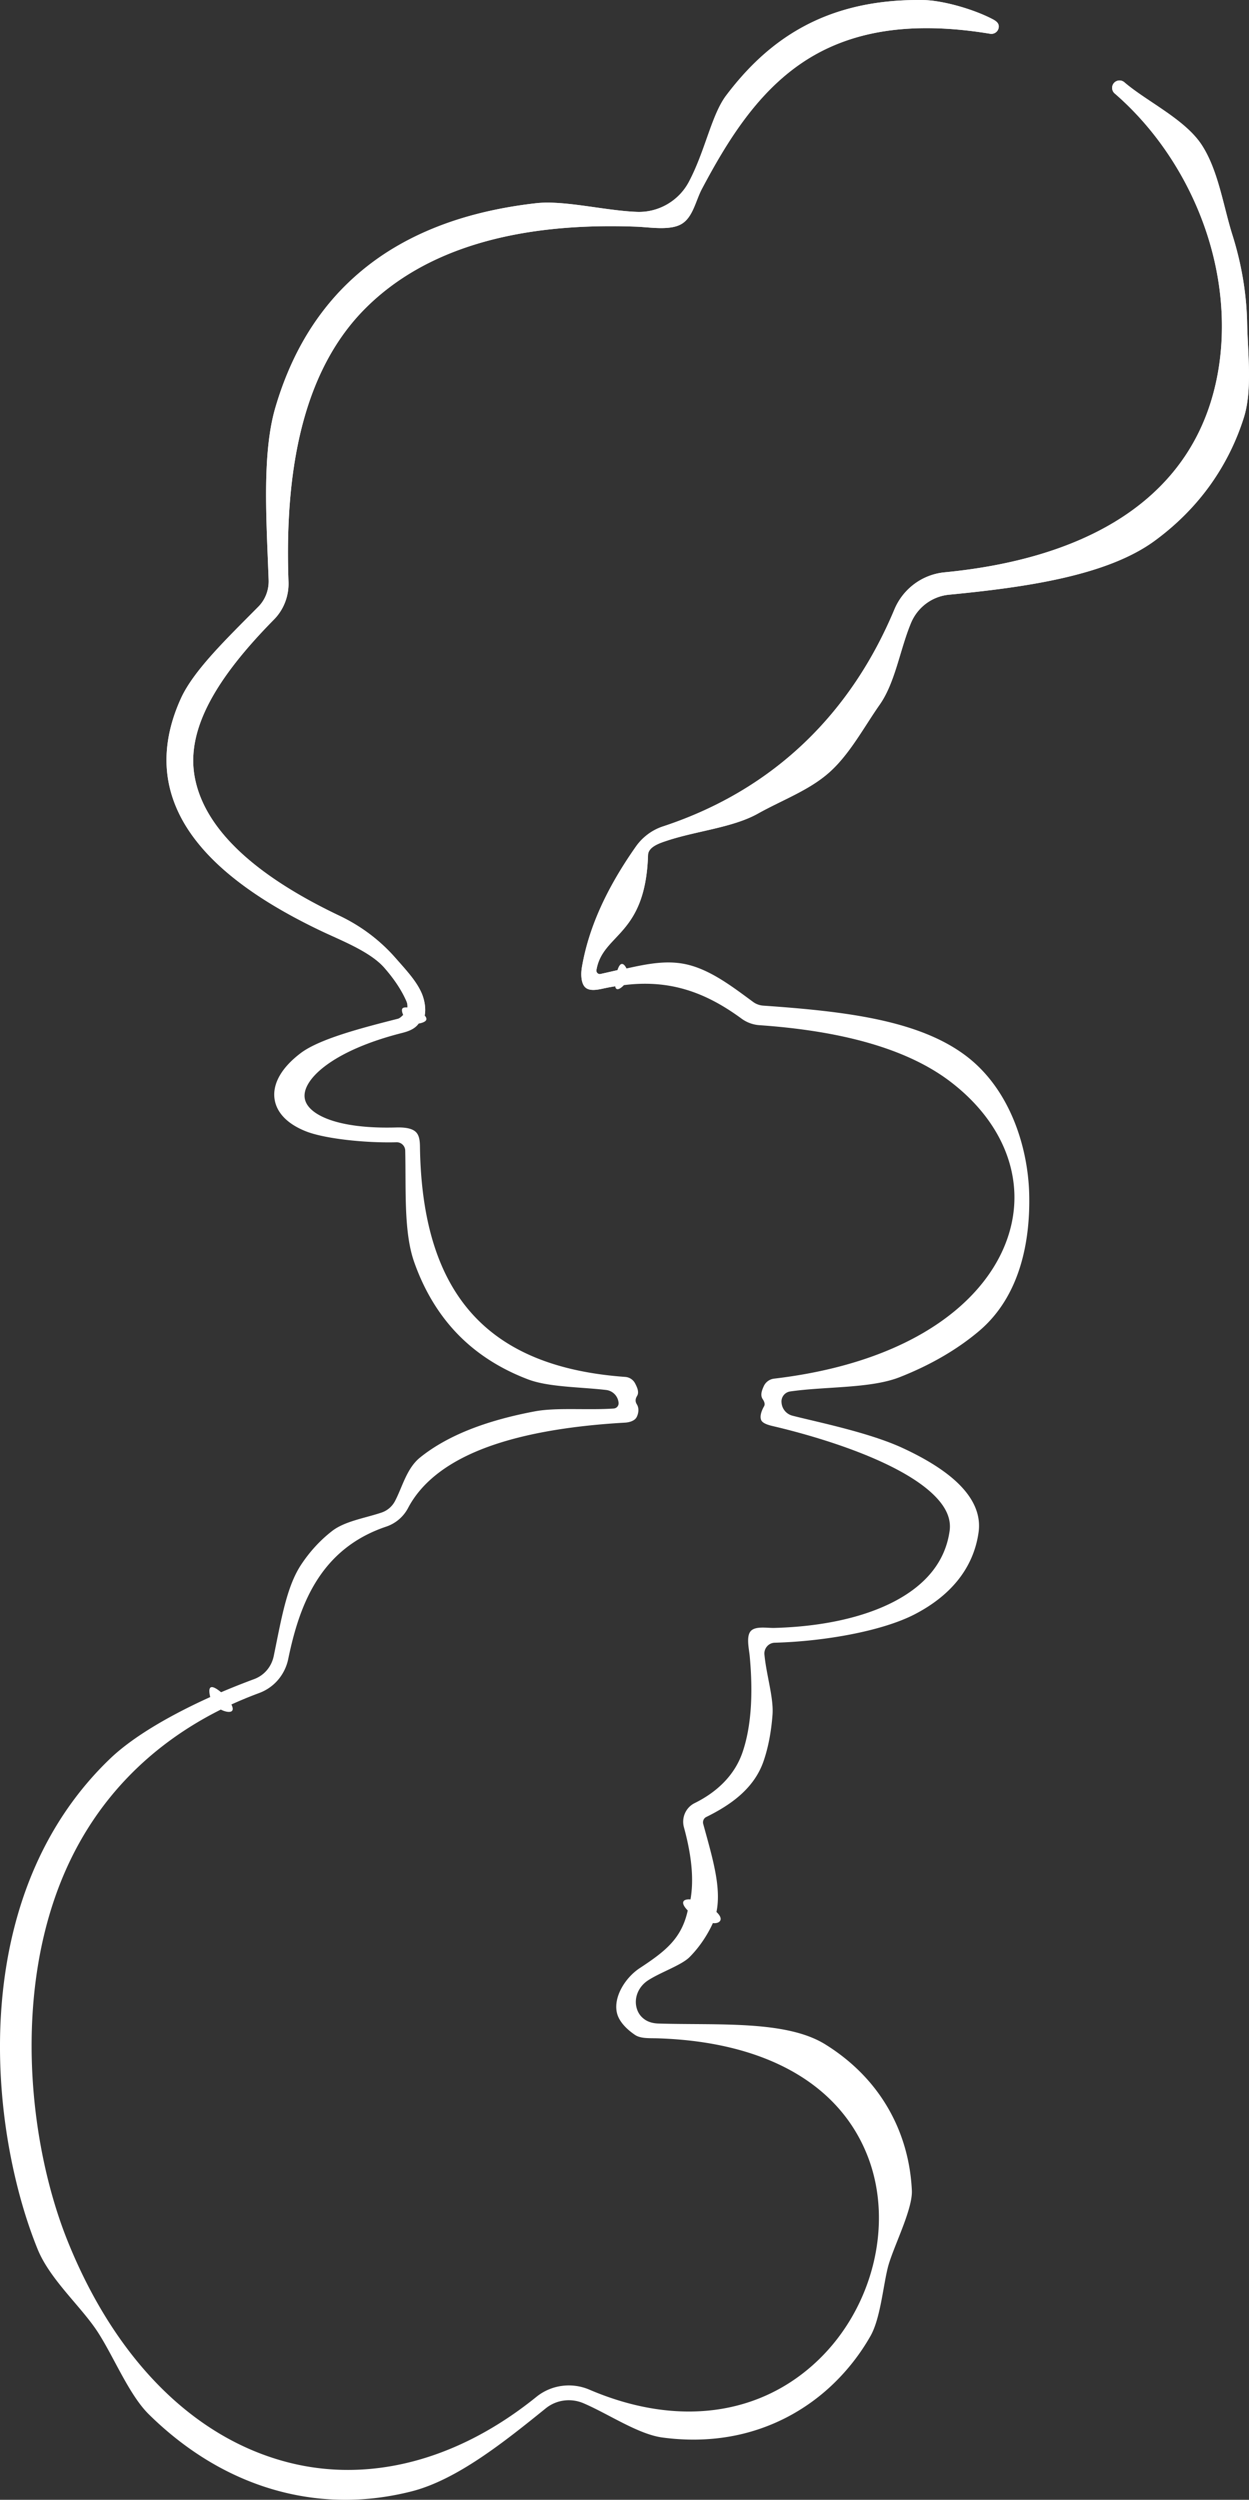<svg id="Walls" xmlns="http://www.w3.org/2000/svg" width="4642.67" height="9286.47" viewBox="0 0 4642.67 9286.47"><rect x="0" y="0" width="4642.67" height="9286.47" fill="#333333" stroke="none"/><defs><style>.cls-1,.cls-2{fill:#fff;}.cls-1{opacity:0.83;}</style></defs><title>CreditsGeomOfficial</title><path class="cls-1" d="M3091.14,109.7c-72.72-38-187.51-70.14-259.34-71.07-69.4-.9-135.81,4.08-197.38,14.79-59.12,10.29-115.75,26.21-168.3,47.33a767.71,767.71,0,0,0-142.57,75.62C2242.85,230.78,2170.06,301.63,2101,393c-54.9,72.63-77.62,206-139,321.54-37.44,70.51-113.08,114.11-192.69,111.12-119.43-4.52-270.83-44-374.87-32.22C1292.28,805,1196.2,824.72,1108.92,852c-85.75,26.82-165.34,61.69-236.56,103.65a950,950,0,0,0-189.17,145.81C623.28,1161.3,571,1230.33,527.71,1306.64c-42,74.1-76.56,157-102.71,246.36-50,170.81-33.07,414.77-24.86,640,1.35,37.14-12.46,73.23-37.89,99C247.76,2408,121.73,2527.8,73.56,2634.12c-47.81,105.52-63.45,208-46.47,304.55,9.62,54.71,29.9,108.52,60.29,159.94,29.43,49.8,69.15,98.72,118.07,145.41,47.38,45.22,104.8,89.68,170.66,132.17,64,41.27,137.86,81.91,219.56,120.78,73.85,35.13,181.56,76.31,234.24,136.26,37.09,42.2,64.79,84.08,82.34,124.47a47.93,47.93,0,0,1-.83,40.26c-0.09.19-.2,0.37-0.29,0.56,21.54,8.76,42.82,18.05,64.18,27.17,12.86-27.13,5.68-69.76-6.3-97.35-19.83-45.64-56.91-84.92-97.78-131.42-57.63-65.58-127.74-118.29-208.37-156.65-323.63-154-504.66-328.3-538-518.15C94,2746.89,206,2556.91,420.3,2339.64c36-36.52,55.6-87.42,53.7-139.64-16.4-450,67.33-797.94,286.14-1016.44,218.34-218,557.19-320,1007.15-302.94,49.71,1.88,124,15.24,167-9.62s53-86.71,76.3-130.67c93.43-176,203.26-354.59,372.76-468.84C2562.19,151,2790.76,115.79,3082.17,164a27.49,27.49,0,0,0,31.62-22.65C3116.26,126.33,3106.35,117.65,3091.14,109.7Z" transform="translate(598.43 -38.53)"/><path class="cls-1" d="M4037.28,1238c-2.25-108.8-20.7-218.84-54.84-327.05-33.8-107.13-52.22-238.77-113.44-333.26-62.39-96.3-205-161.88-288.94-234.28A27.5,27.5,0,0,0,3544.14,385c158.63,136.78,281.94,326.07,347.22,533,66.12,209.56,69.53,428.91,9.6,617.65-118.83,374.29-477,579.37-988.2,629-82.87,8-154.44,61-186.77,138.34-158,377.53-440.12,667.49-860.61,805.83-39.9,13.13-75.4,39.6-100,74.54-110.67,157.37-176.4,304.35-201,449.33-3.79,22.38-3.89,58,12.53,73.64,16.2,15.46,46.53,9,68.34,4.22q31.67-6.91,62.17-10.76c6.66-20.29,12.72-40.9,16.49-62.78,0-.24.07-0.47,0.12-0.71-29.77,6.62-60,13.87-90.5,20.52a12,12,0,0,1-11-3.15,13.11,13.11,0,0,1-3.91-11.78C1641.85,3505.15,1801,3517,1810.41,3215c1-30.95,43.44-44.48,72.17-53.93,109.16-35.91,243.79-48.44,336-100s191.22-86.77,266.42-154,128.47-168.25,186.55-251c57.87-82.42,75.42-205.64,116.33-303.42,24.51-58.57,78.67-98.74,141.35-104.82,280.67-27.24,585.11-69.46,763.6-199.79,81.92-59.82,152.09-130.35,208.56-209.64A893,893,0,0,0,4025,1590C4057.39,1488,4039.61,1350.88,4037.28,1238Z" transform="translate(598.43 -38.53)"/><path class="cls-2" d="M1779.62,7349.82c-53.73,35.33-99.1,107.59-84.62,167.18,8.06,33.18,38.81,62,67,81,21.41,14.43,55,11.71,84.59,12.65,399.27,12.7,676.68,169.08,781.12,440.34,95.41,247.82,19.88,557.89-183.68,754-217.15,209.23-527.55,249.63-851.6,110.84a194.17,194.17,0,0,0-102.13-14,191.06,191.06,0,0,0-94.82,40.68c-291.6,235.64-620,321.94-924.79,243C121,9095-169.05,8804-346,8366.35c-147-363.53-206.64-931-8.6-1379.36C-238,6723-40.9,6521,222.44,6389.37c21.31,11.75,74.31,22.38,21.56-45.87-75.81-72.51-65.75-21.37-61-.62-137,61.88-281.56,142.22-371.78,228.5-116.83,111.72-210.41,246.11-278.14,399.43-51.15,115.81-87.92,243.25-109.27,378.79-19.3,122.49-26.09,251.69-20.18,384a2158,2158,0,0,0,46.35,358c23.43,108.53,54,209.92,91,301.36,46.11,114.06,162.72,214.15,224.31,309.38,60.36,93.33,116.2,232.77,189.43,305,72.38,71.37,150.79,131.95,233.06,180.06,82,48,168.57,83.94,257.19,106.89A954.4,954.4,0,0,0,685,9325c81.31,0,163.29-10.35,245.33-31.05,168.46-42.5,344.48-183.16,499.7-308.6,39.52-31.93,93.44-39.19,140.73-18.93,92.76,39.73,203,115,292.74,127.11,84.84,11.47,168.12,10.43,247.53-3.08a734.72,734.72,0,0,0,214-71.32,743.55,743.55,0,0,0,174.81-125.56A786.59,786.59,0,0,0,2637,8717c36.82-64.46,46.76-182.43,64.51-254.08,17.9-72.28,92.9-214.83,89.53-287-3.48-74.6-18.41-146.61-44.37-214a646.17,646.17,0,0,0-105.78-180.58c-47.33-57.09-105.17-107-171.89-148.34-145.69-90.26-399.39-70.29-620.66-77.33-19.22-.61-36.15-5.5-49-14.13-16.7-11.25-27.14-26.31-31.93-46-9-37.07,8-77.15,42.39-99.75,46.36-30.49,124.86-56.54,155.16-87.08,37.1-37.39,66.68-82.6,86.5-126.2,27.91,4.17,59.5-21-31.17-72.17-57.83-27.33-106.53-19.76-62.28,25.43C1935,7239.94,1876,7286.42,1779.62,7349.82Z" transform="translate(598.43 -38.53)"/><path class="cls-2" d="M3227.21,4475.2c-4.11-172.83-70-387.83-232.21-512.2-177.25-135.91-455.36-167.55-755.67-188.61a72.15,72.15,0,0,1-37.8-13.41c-79-58-164.59-124.58-258.53-142-68.2-12.64-135.85.26-212.67,17.33,0,0.24-23.33-53.67-39.33,30.05-15.63,81.76,29.73,31.84,29.73,31.84,174.07-22.21,307.34,29.13,437.79,124.84A127,127,0,0,0,2225,3847c289.52,20.3,542.18,81.64,710.84,211,148.72,114,232.67,262.68,236.38,418.54C3179,4763.39,2905.54,5086,2279.13,5160a48.33,48.33,0,0,0-38.51,28c-7.22,15.69-13.75,33.58-4.09,48,11.09,16.51,6.79,24,4.48,28-8,14-16.31,35.46-10,50,6.18,14.22,33.68,20.08,48.86,23.64,69.22,16.25,246.7,61.64,399.42,132,83.42,38.41,147.43,78.63,190.25,119.55,48.07,45.94,68.29,90.66,61.82,136.69-15.68,111.54-85.93,200.2-208.8,263.53-113.39,58.45-266.51,91.89-442.79,96.69-26.27.72-70.16-7.93-87.67,11.83s-6.29,66-3.83,92.18c13.68,145.92,4.75,266.28-26.54,357.73-31.21,91.22-102,151.48-178.12,189.05-32.86,16.23-49.58,54.05-39.75,89.93,32.24,117.64,37.77,209.26,21.21,284,31.86,17.29,63,33.19,94.59,50.7,28.76-95.46-6.86-211.17-44.07-346.91-2.88-10.52,1.77-21.49,11.06-26.08,88.52-43.72,177.81-104.15,213.46-208.34,17.12-50,28.22-107.85,33-171.81,4.66-62.52-22.94-147.37-30.07-223.43a40.11,40.11,0,0,1,10-30.65,38.8,38.8,0,0,1,28.23-13.25c184.49-5,399-43.07,519.69-105.28,66.23-34.14,119.89-76.16,159.48-124.9,42.76-52.63,69.2-113.15,78.58-179.86,9-63.93-17.35-125.87-78.28-184.11-47.23-45.14-116.28-88.8-205.25-129.75-126-58-320.83-96.87-408.63-119.59a54.11,54.11,0,0,1-40.23-48.46q0-.38-0.06-0.76a37.66,37.66,0,0,1,32.06-40.69c131.49-19.05,298.85-10.56,406.7-52.93,115-45.19,214.49-103,295.69-171.7C3195.05,4852.57,3231.29,4646.74,3227.21,4475.2Z" transform="translate(598.43 -38.53)"/><path class="cls-2" d="M365.36,6327.77a169.37,169.37,0,0,0,70.13-49.19,173.28,173.28,0,0,0,37.42-76.85c40.6-196.41,115.63-408.45,364.26-492a143.32,143.32,0,0,0,81.42-69.53c48-91.19,138.78-164,269.82-216.49,134.85-54,315.39-87.71,536.62-100.25,15.81-.9,35.7-6.49,43-20.46,7.39-14.2,9.51-33.27,1-47-6.65-10.73-6.44-20,.73-31.9,8.43-14,.1-31.86-7.36-46.25a44.93,44.93,0,0,0-36.92-24.25c-508.7-36.61-751-304.06-762.66-841.66-0.51-23.39,1.09-52.38-15.79-68.45s-50-17.18-73.16-16.53c-107.17,3-196.14-8.3-257.27-32.57-26.39-10.47-47-23.06-61.2-37.42-12.14-12.25-19.29-25.58-21.24-39.61-2.28-16.33,2.26-34.22,13.49-53.17,12.95-21.84,34-43.86,62.49-65.44,65.25-49.37,163.37-91.67,283.75-122.33,19-4.83,47.81-12.44,64-35.44,0,0,22.63-3.27,27.67-12.83,6.5-12.33-18.5-30.67-36-38.1-10.43-4.43-46.67-15.4-52.67-4.24-4.06,7.56,3.32,22.84,3.32,22.84-6.48,6.65-13.2,12.76-19.87,14.46-127.43,32.45-289.94,73.8-361,127.56-34.23,25.91-60,53.24-76.61,81.25-17.74,29.93-24.69,59.81-20.65,88.8,3.63,26,16,49.84,36.64,70.72,19.6,19.78,46.51,36.55,80,49.84,69,27.38,220.48,43.85,336.69,40.64a31.17,31.17,0,0,1,22.55,8.65,31.84,31.84,0,0,1,9.9,22.54c3.24,149.95-5.91,303.71,33.75,415.26C979.92,4836.32,1036.26,4928,1109,5001c69.14,69.35,155.19,123.82,255.76,161.89,76.32,28.9,194.13,28,290,39.27a52.66,52.66,0,0,1,46.08,46.61l0.07,0.62a19.49,19.49,0,0,1-18.08,21.62c-98.21,6.81-212.22-4.65-293.23,10.54-92.14,17.28-174.58,40.33-245,68.53-71.23,28.52-132.32,63.14-181.57,102.92-50,40.37-65.78,109.72-93.08,161.59a88.57,88.57,0,0,1-50.27,43c-62,20.83-136.47,31.8-183.82,68.59-44,34.16-82.61,76.15-114.84,124.81-54.1,81.67-73.51,202-101.95,339.6-8.22,39.76-35.43,71.76-72.79,85.6-48.82,18.08-100.16,38.59-151.68,61.26a534.58,534.58,0,0,1,54.87,38.74Q305.38,6350,365.36,6327.77Z" transform="translate(598.43 -38.53)"/><path class="cls-2" d="M3091.14,109.7c-72.72-38-187.51-70.14-259.34-71.07-69.4-.9-135.81,4.08-197.38,14.79-59.12,10.29-115.75,26.21-168.3,47.33a767.71,767.71,0,0,0-142.57,75.62C2242.85,230.78,2170.06,301.63,2101,393c-54.9,72.63-77.62,206-139,321.54-37.44,70.51-113.08,114.11-192.69,111.12-119.43-4.52-270.83-44-374.87-32.22C1292.28,805,1196.2,824.72,1108.92,852c-85.75,26.82-165.34,61.69-236.56,103.65a950,950,0,0,0-189.17,145.81C623.28,1161.3,571,1230.33,527.71,1306.64c-42,74.1-76.56,157-102.71,246.36-50,170.81-33.07,414.77-24.86,640,1.35,37.14-12.46,73.23-37.89,99C247.76,2408,121.73,2527.8,73.56,2634.12c-47.81,105.52-63.45,208-46.47,304.55,9.62,54.71,29.9,108.52,60.29,159.94,29.43,49.8,69.15,98.72,118.07,145.41,47.38,45.22,104.8,89.68,170.66,132.17,64,41.27,137.86,81.91,219.56,120.78,73.85,35.13,181.56,76.31,234.24,136.26,37.09,42.2,64.79,84.08,82.34,124.47a47.93,47.93,0,0,1-.83,40.26c-0.09.19-.2,0.37-0.29,0.56,21.54,8.76,42.82,18.05,64.18,27.17,12.86-27.13,5.68-69.76-6.3-97.35-19.83-45.64-56.91-84.92-97.78-131.42-57.63-65.58-127.74-118.29-208.37-156.65-323.63-154-504.66-328.3-538-518.15C94,2746.89,206,2556.91,420.3,2339.64c36-36.52,55.6-87.42,53.7-139.64-16.4-450,67.33-797.94,286.14-1016.44,218.34-218,557.19-320,1007.15-302.94,49.71,1.88,124,15.24,167-9.62s53-86.71,76.3-130.67c93.43-176,203.26-354.59,372.76-468.84C2562.19,151,2790.76,115.79,3082.17,164a27.49,27.49,0,0,0,31.62-22.65C3116.26,126.33,3106.35,117.65,3091.14,109.7Z" transform="translate(598.43 -38.53)"/><path class="cls-2" d="M4037.28,1238c-2.25-108.8-20.7-218.84-54.84-327.05-33.8-107.13-52.22-238.77-113.44-333.26-62.39-96.3-205-161.88-288.94-234.28A27.5,27.5,0,0,0,3544.14,385c158.63,136.78,281.94,326.07,347.22,533,66.12,209.56,69.53,428.91,9.6,617.65-118.83,374.29-477,579.37-988.2,629-82.87,8-154.44,61-186.77,138.34-158,377.53-440.12,667.49-860.61,805.83-39.9,13.13-75.4,39.6-100,74.54-110.67,157.37-176.4,304.35-201,449.33-3.79,22.38-3.89,58,12.53,73.64,16.2,15.46,46.53,9,68.34,4.22q31.67-6.91,62.17-10.76c6.66-20.29,12.72-40.9,16.49-62.78,0-.24.07-0.47,0.12-0.71-29.77,6.62-60,13.87-90.5,20.52a12,12,0,0,1-11-3.15,13.11,13.11,0,0,1-3.91-11.78C1641.85,3505.15,1801,3517,1810.41,3215c1-30.95,43.44-44.48,72.17-53.93,109.16-35.91,243.79-48.44,336-100s191.22-86.77,266.42-154,128.47-168.25,186.55-251c57.87-82.42,75.42-205.64,116.33-303.42,24.51-58.57,78.67-98.74,141.35-104.82,280.67-27.24,585.11-69.46,763.6-199.79,81.92-59.82,152.09-130.35,208.56-209.64A893,893,0,0,0,4025,1590C4057.39,1488,4039.61,1350.88,4037.28,1238Z" transform="translate(598.43 -38.53)"/></svg>